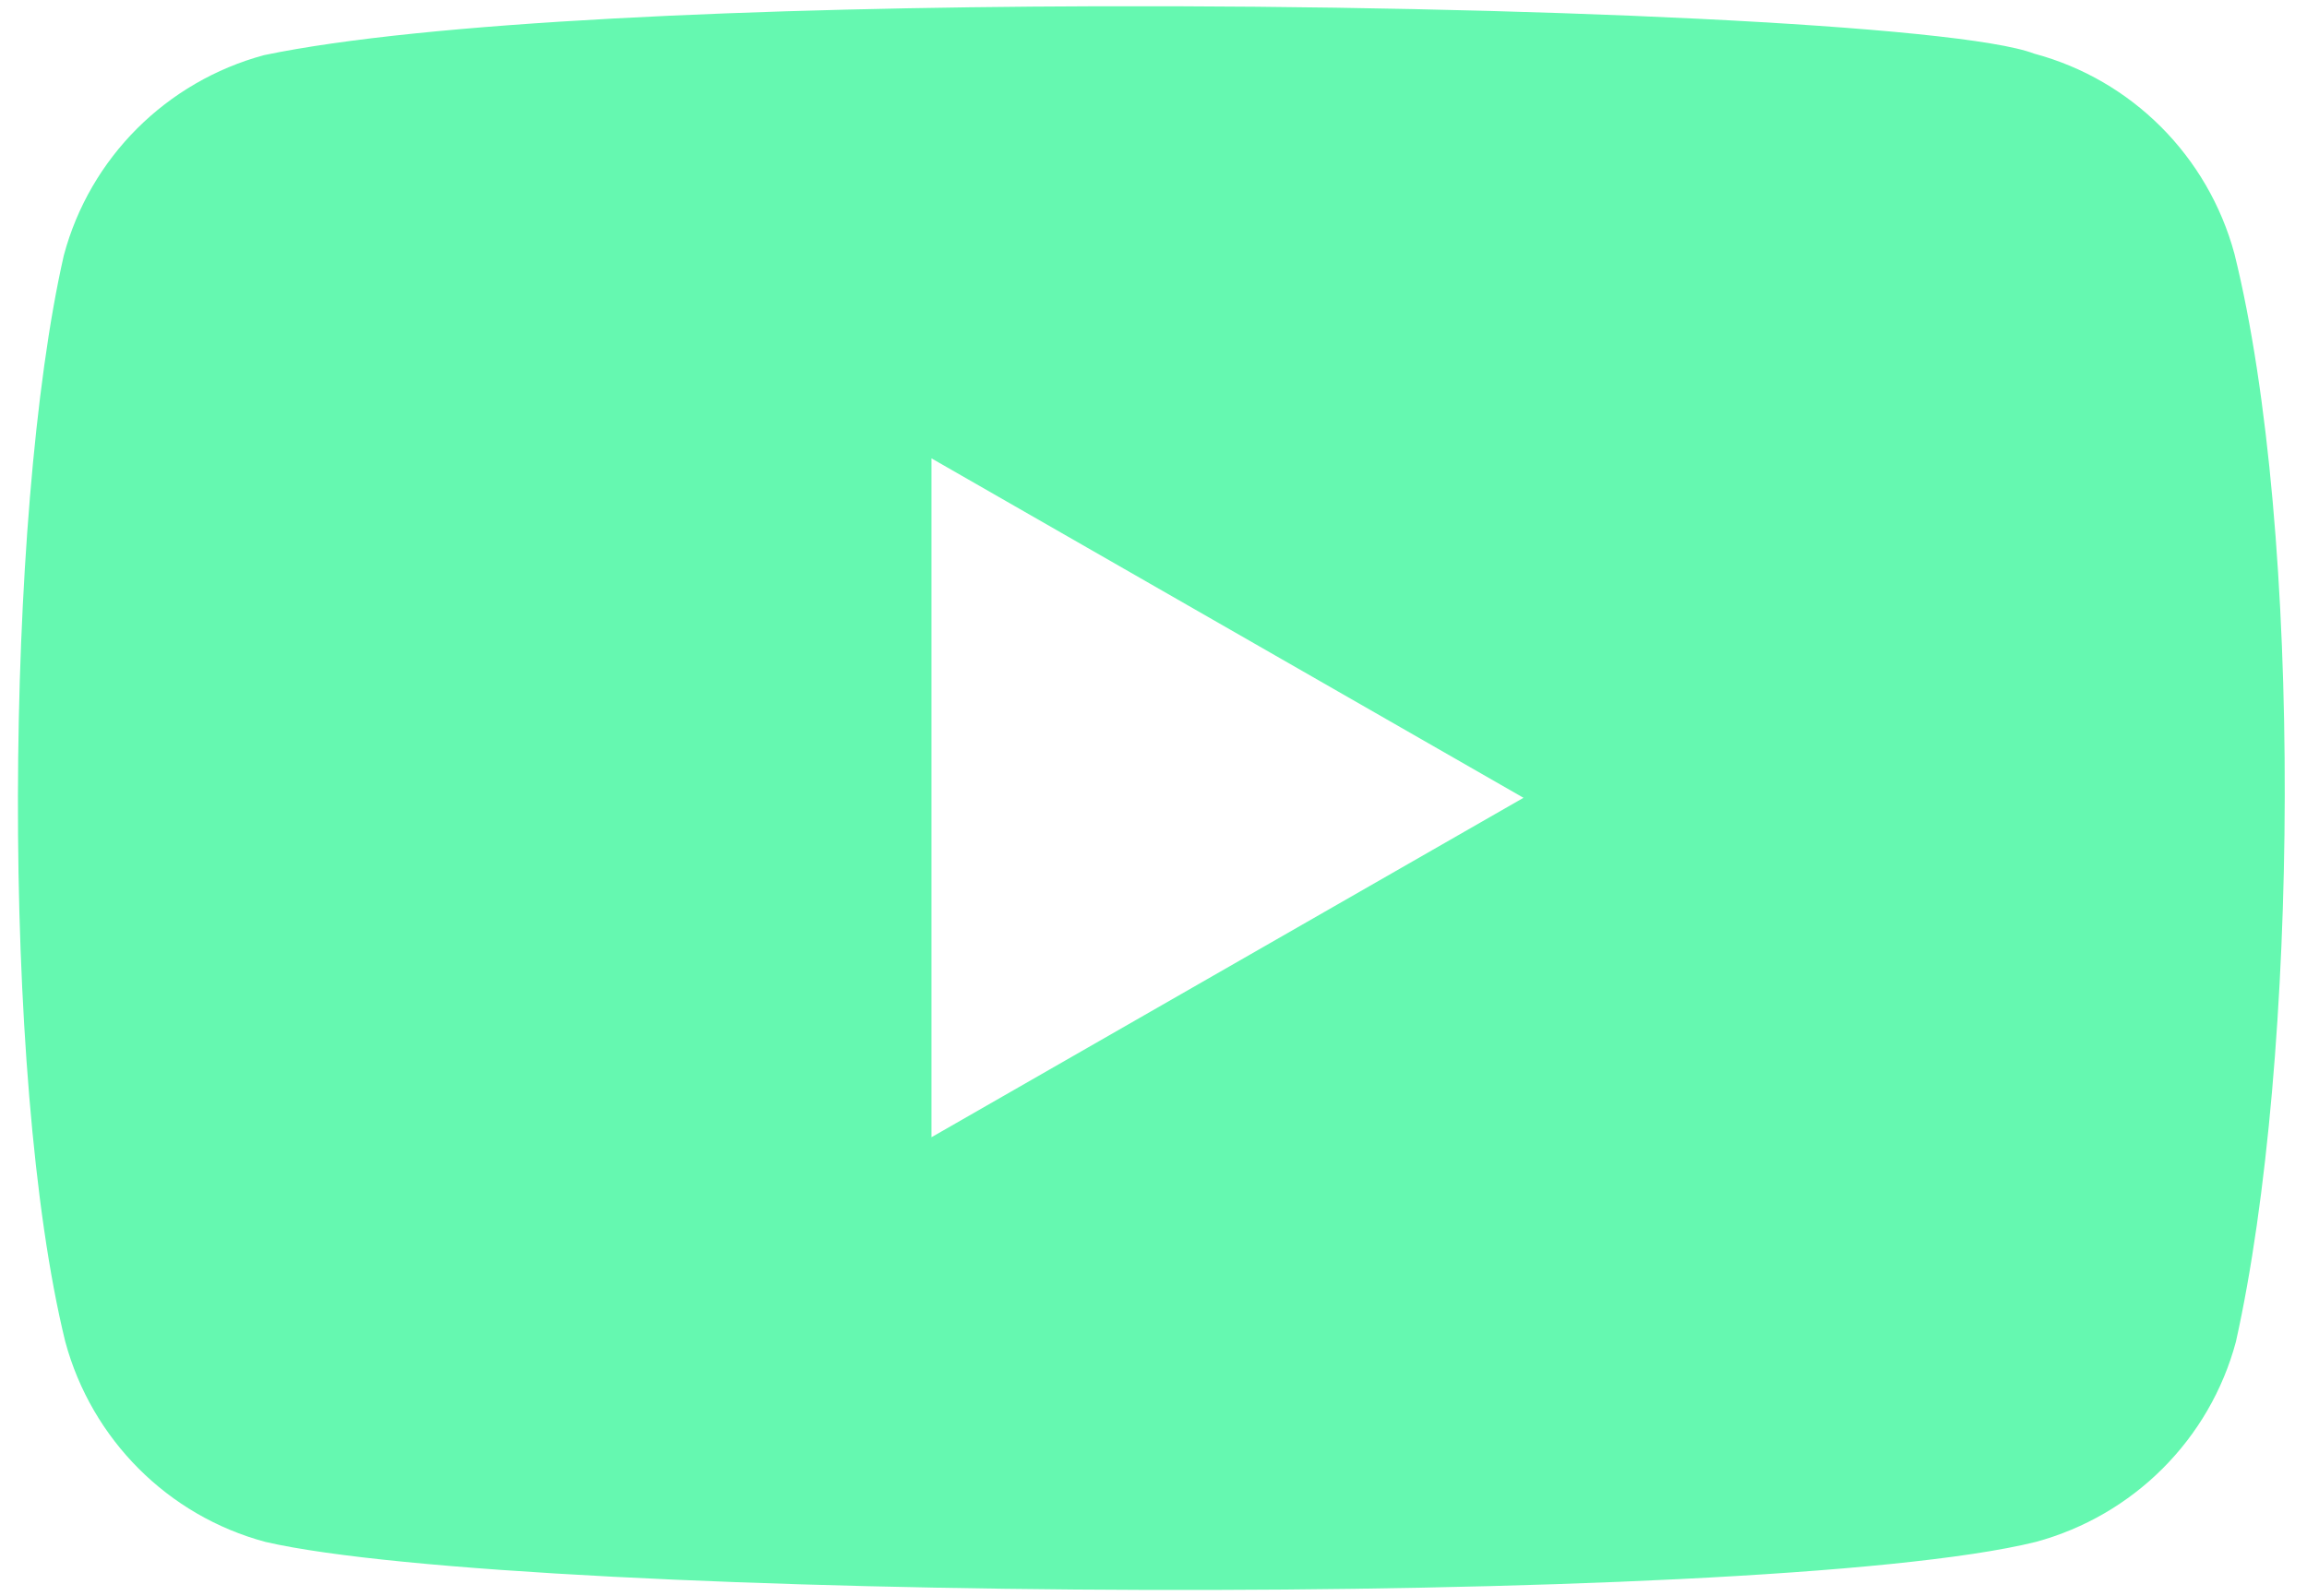 <?xml version="1.0" encoding="UTF-8" standalone="no"?>
<svg
   width="159"
   height="110"
   version="1.1"
   id="svg2"
   sodipodi:docname="youtube.svg"
   inkscape:version="1.3.2 (091e20ef0f, 2023-11-25, custom)"
   xmlns:inkscape="http://www.inkscape.org/namespaces/inkscape"
   xmlns:sodipodi="http://sodipodi.sourceforge.net/DTD/sodipodi-0.dtd"
   xmlns="http://www.w3.org/2000/svg"
   xmlns:svg="http://www.w3.org/2000/svg">
  <defs
     id="defs2" />
  <sodipodi:namedview
     id="namedview2"
     pagecolor="#505050"
     bordercolor="#eeeeee"
     borderopacity="1"
     inkscape:showpageshadow="0"
     inkscape:pageopacity="0"
     inkscape:pagecheckerboard="0"
     inkscape:deskcolor="#505050"
     inkscape:zoom="3.5177451"
     inkscape:cx="53.585464"
     inkscape:cy="77.180124"
     inkscape:window-width="1920"
     inkscape:window-height="1020"
     inkscape:window-x="1920"
     inkscape:window-y="0"
     inkscape:window-maximized="1"
     inkscape:current-layer="svg2" />
  <path
     id="path1"
     d="M 75.451 0.432 C 52.324 0.505 29.312 1.482 18.199 3.801 C 11.469 5.621 6.2 10.87 4.4 17.6 C 0.32 35.5 0.01 74.2 4.5 92.5 C 6.32 99.23 11.571 104.501 18.301 106.301 C 36.201 110.421 121.301 111.001 140.301 106.301 C 147.031 104.481 152.3 99.23 154.1 92.5 C 158.45 73 158.76 36.7 154 17.5 C 152.18 10.77 146.929 5.499 140.199 3.699 C 135.114 1.736 105.187 0.338 75.451 0.432 z M 64.199 31.6 L 105 55 L 64.199 78.4 L 64.199 31.6 z "
     style="fill:#65f8b0;fill-opacity:1" />
</svg>
